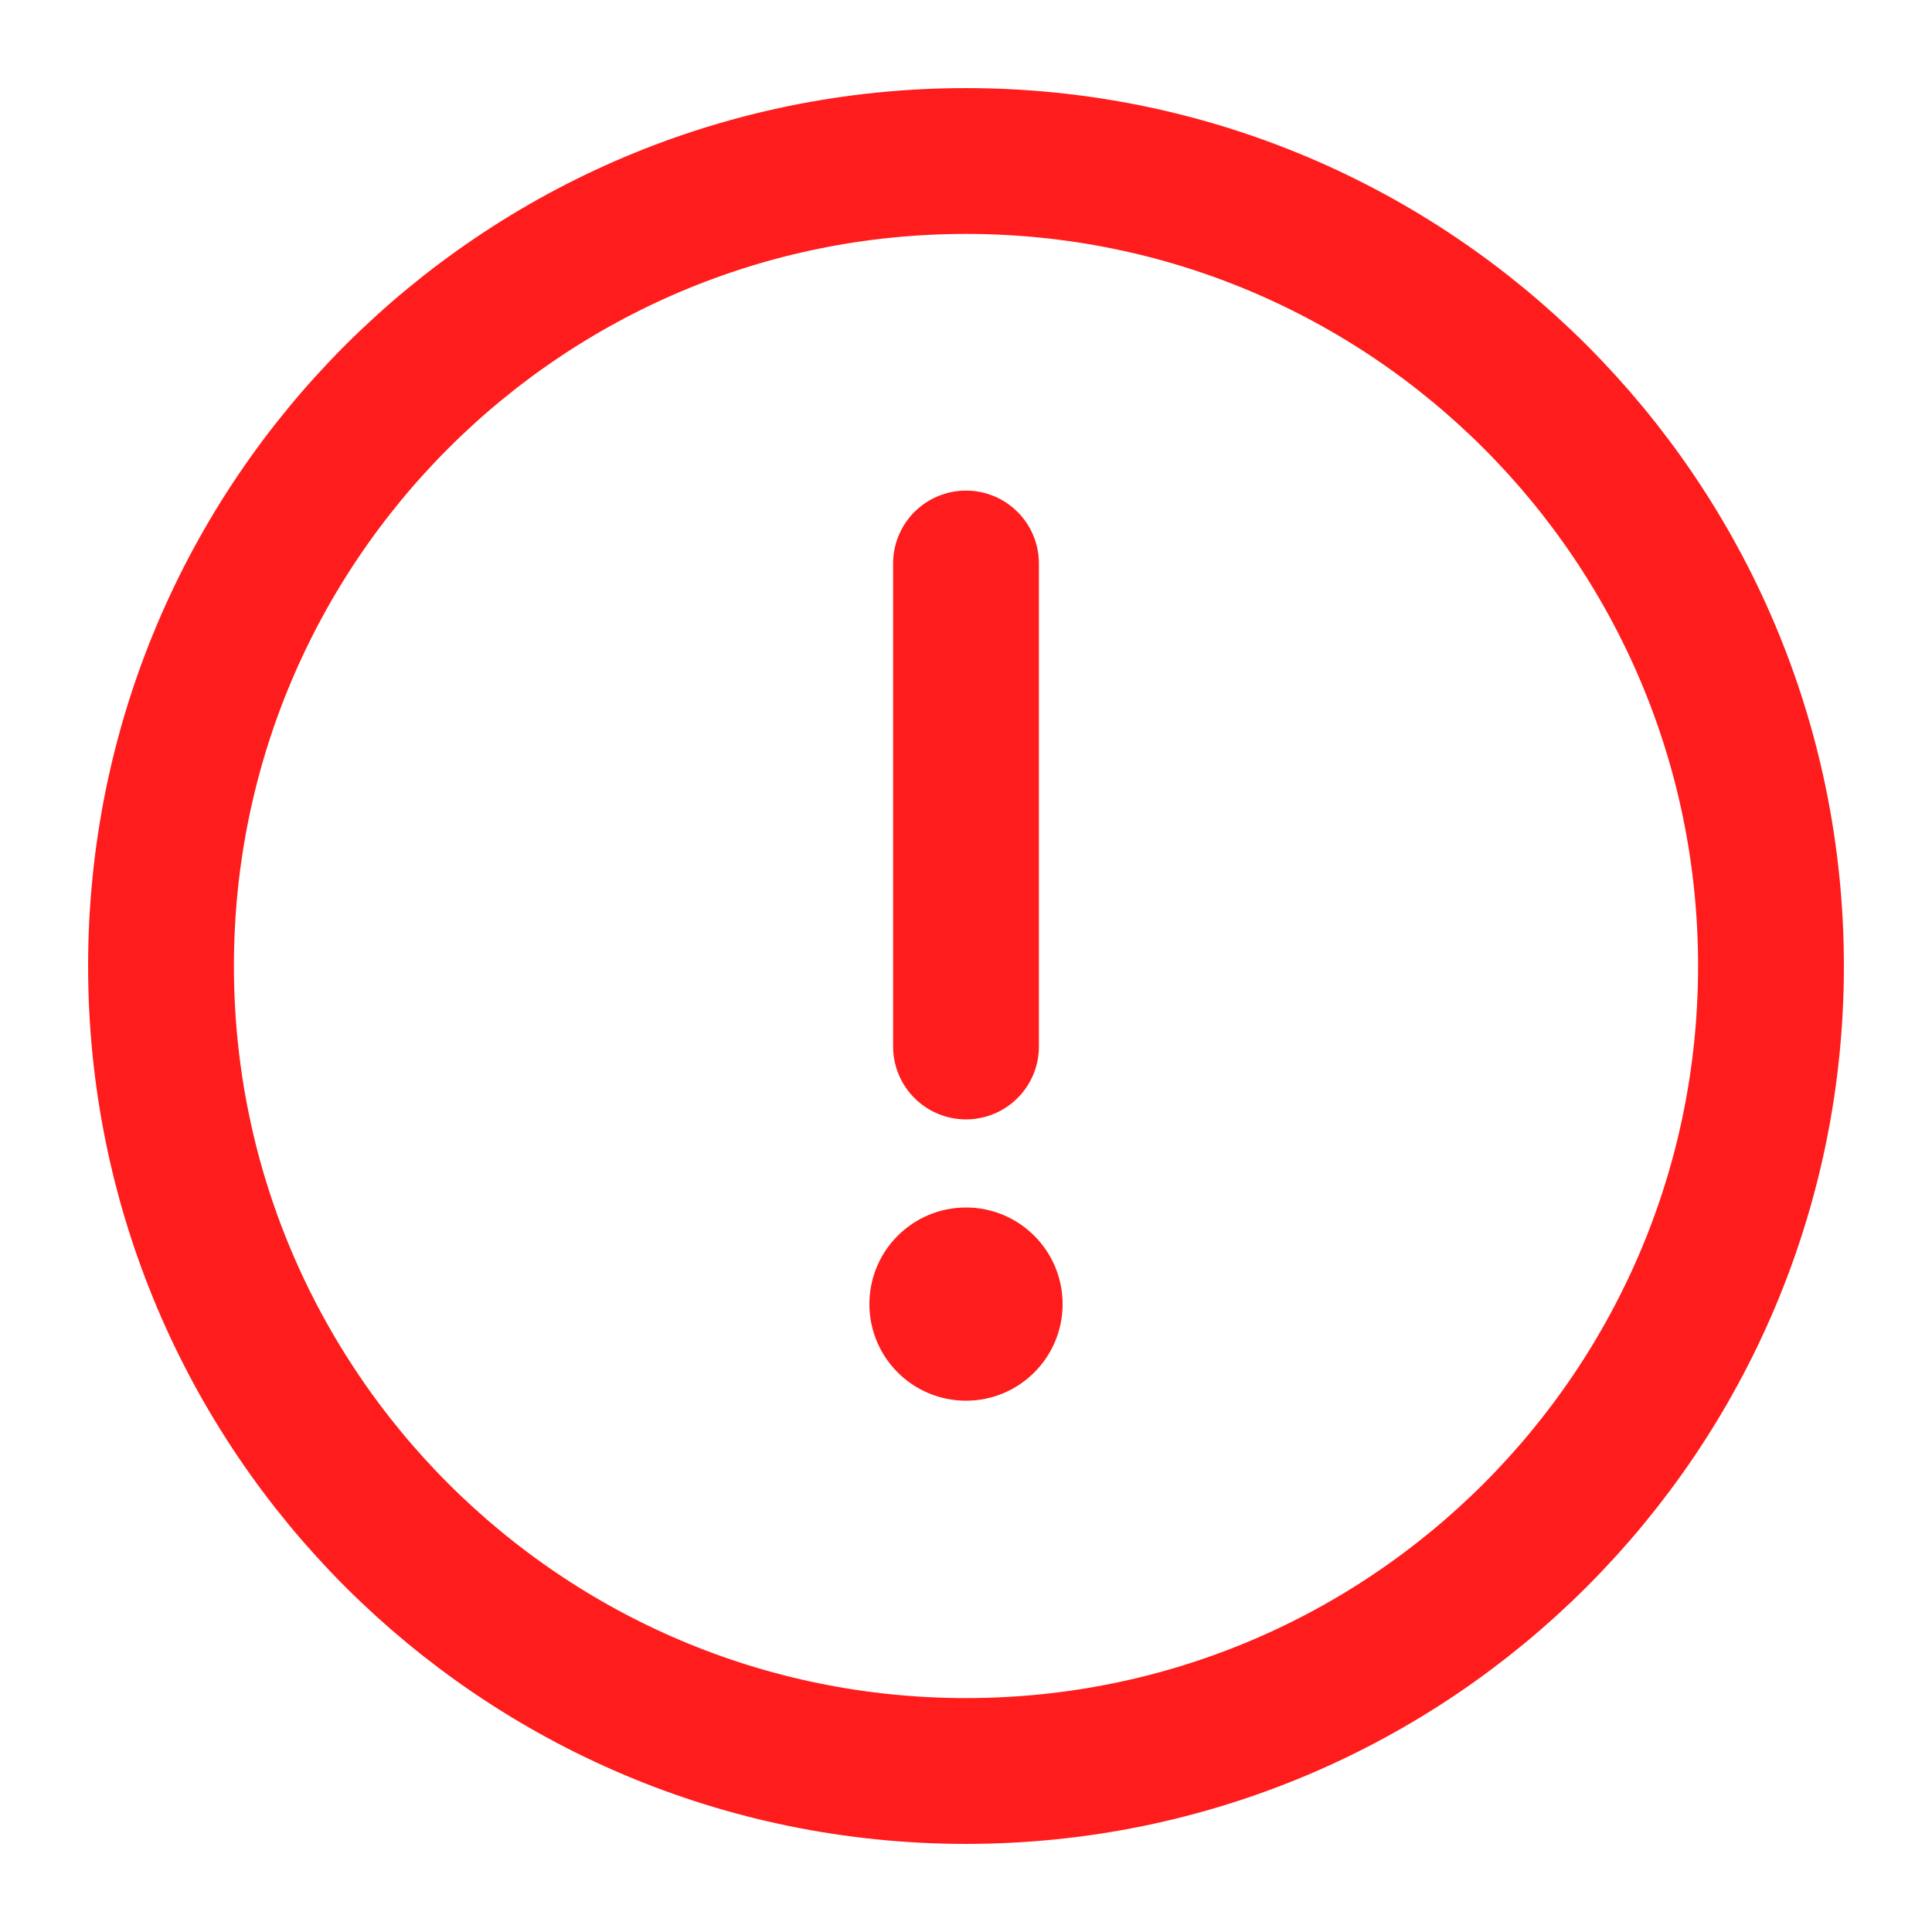 <svg width="53" height="53" viewBox="0 0 53 53" fill="none" xmlns="http://www.w3.org/2000/svg">
<path d="M26.5 4.417C14.304 4.417 4.417 14.304 4.417 26.5C4.417 38.696 14.304 48.583 26.5 48.583C38.696 48.583 48.583 38.696 48.583 26.5C48.583 14.304 38.696 4.417 26.5 4.417Z" stroke="#FF1C1C" stroke-width="4"/>
<path d="M26.5 15.458V28.708" stroke="#FF1C1C" stroke-width="4" stroke-linecap="round"/>
<path d="M26.5 38.425C25.036 38.425 23.85 37.239 23.85 35.775C23.85 34.311 25.036 33.125 26.5 33.125C27.963 33.125 29.15 34.311 29.15 35.775C29.15 37.239 27.963 38.425 26.5 38.425Z" fill="#FF1C1C"/>
</svg>
